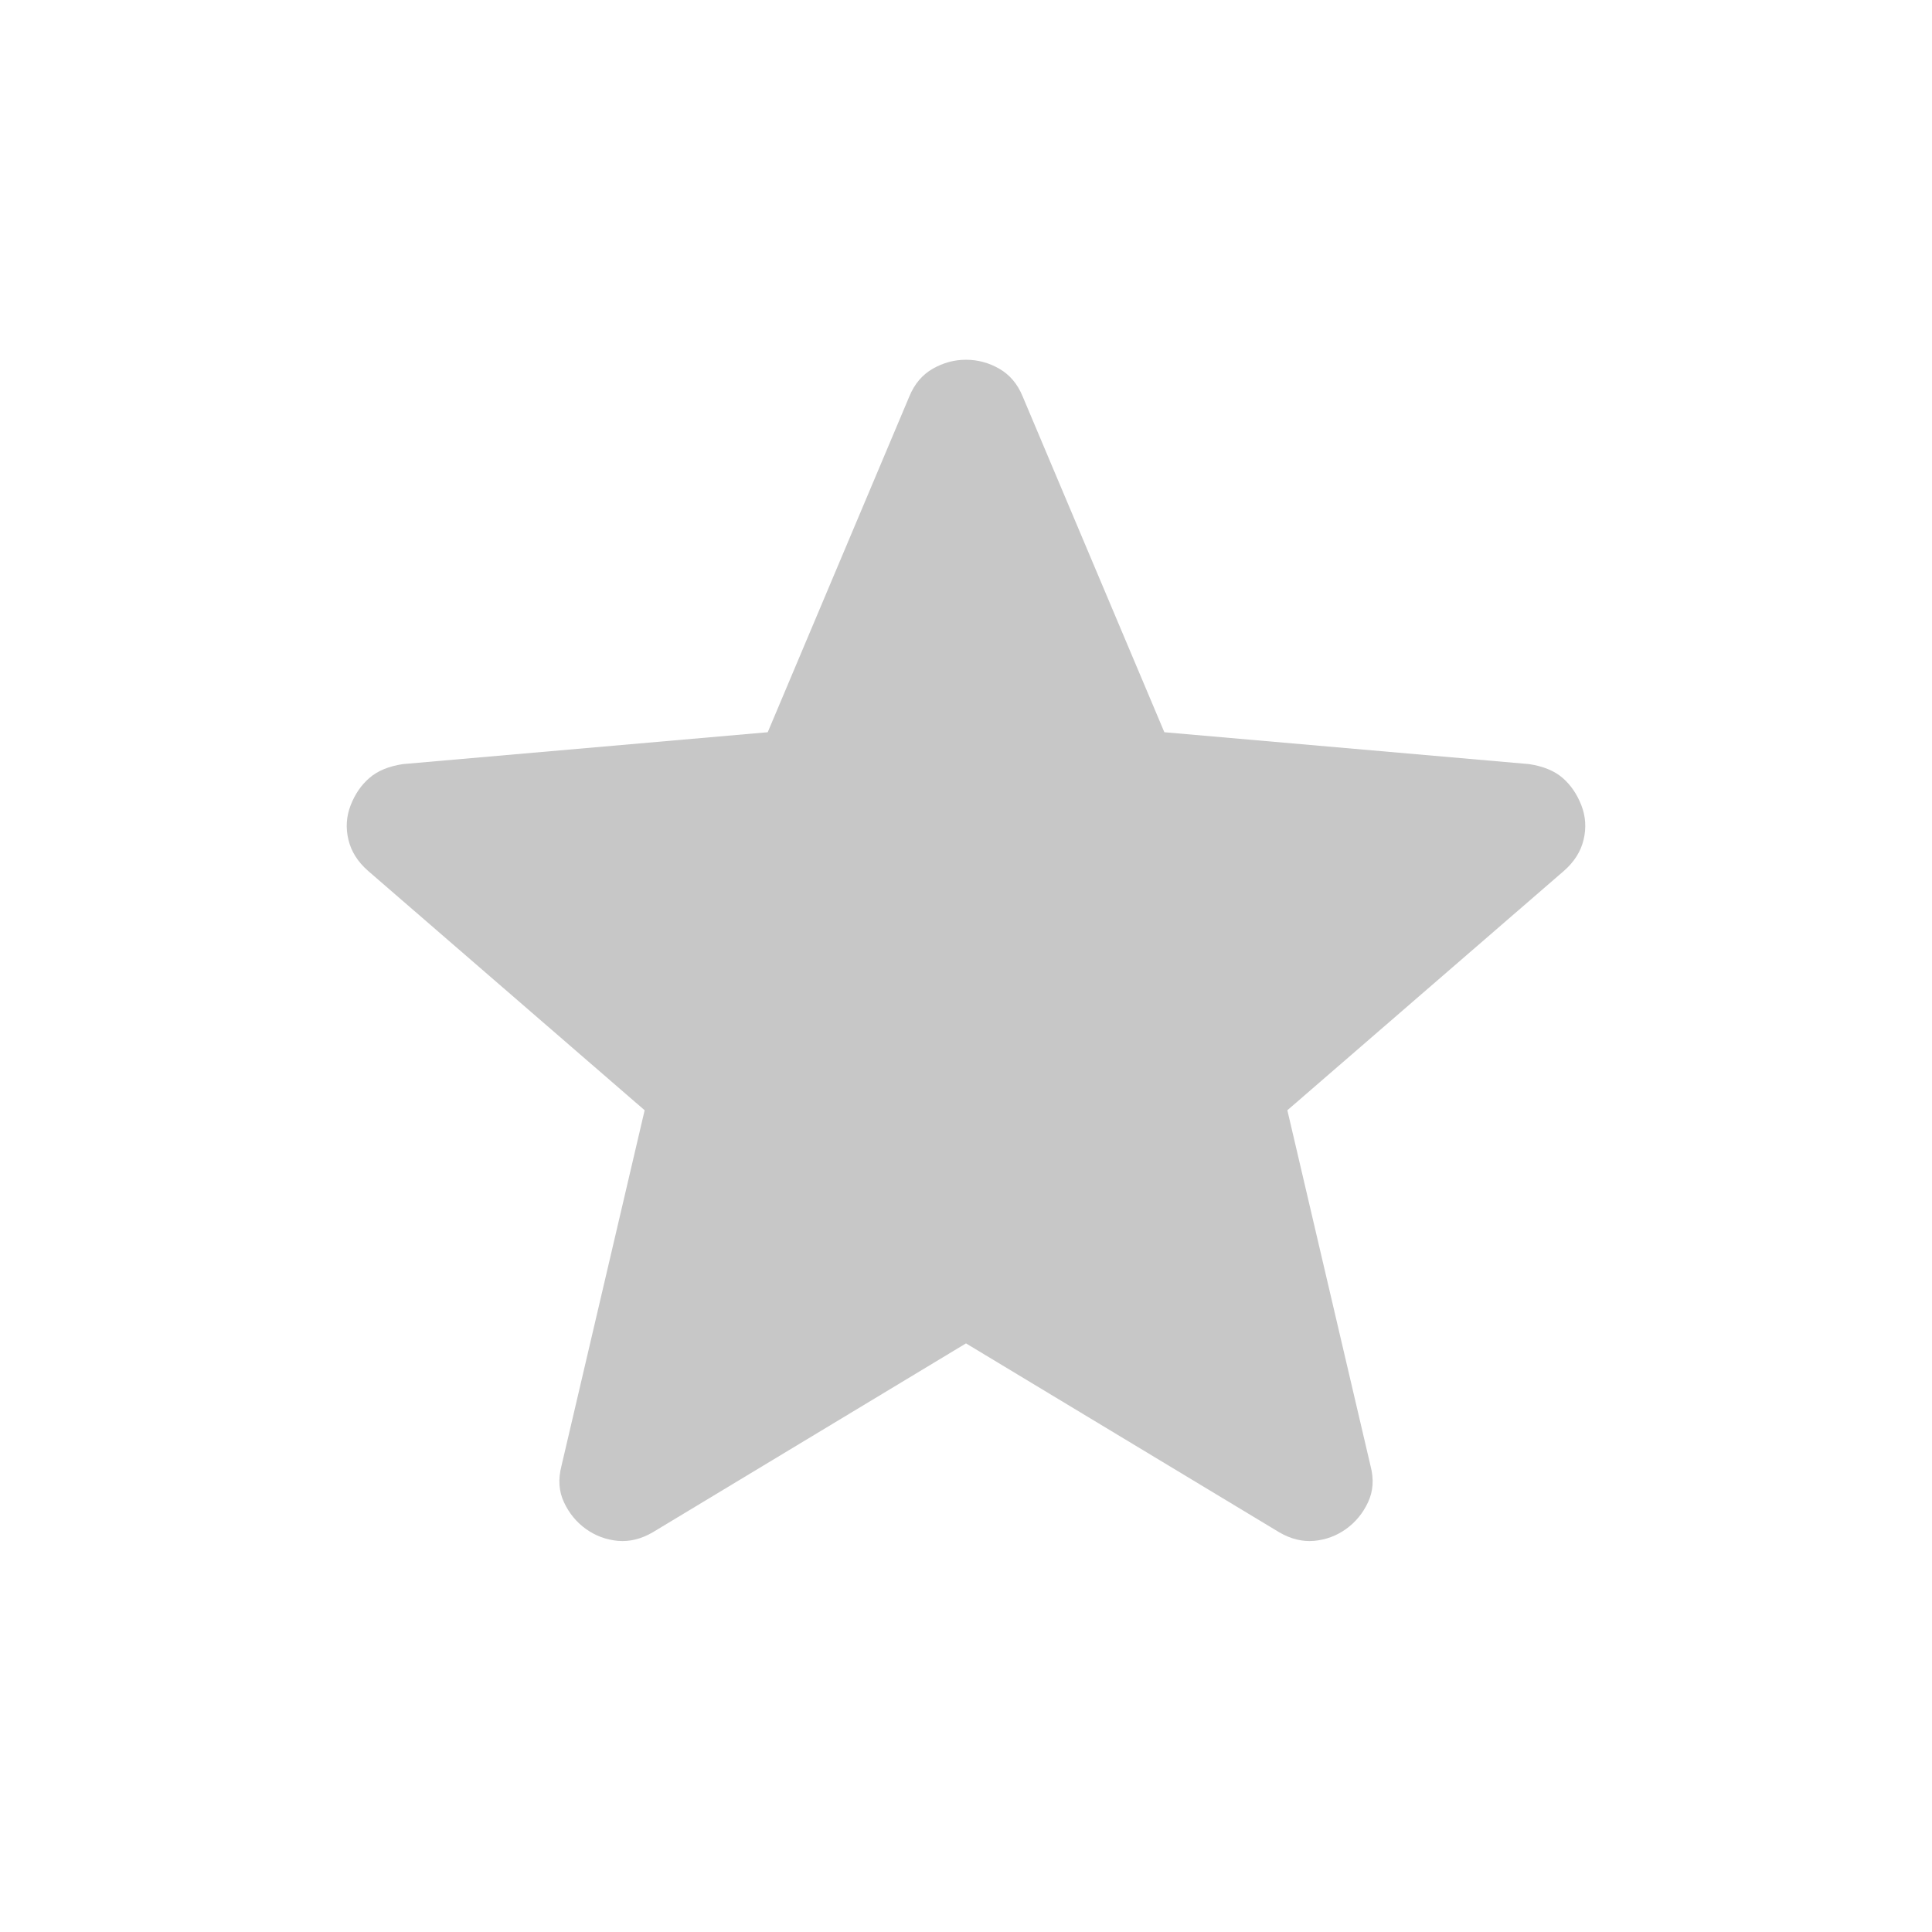 <svg width="24" height="24" viewBox="0 0 24 24" fill="none" xmlns="http://www.w3.org/2000/svg">
<path d="M12 16.688L8.11 19.034C7.965 19.119 7.82 19.154 7.674 19.141C7.529 19.127 7.397 19.078 7.279 18.994C7.161 18.909 7.07 18.799 7.006 18.662C6.942 18.526 6.932 18.375 6.975 18.209L8.008 13.792L4.573 10.819C4.445 10.707 4.363 10.578 4.328 10.431C4.293 10.284 4.302 10.142 4.356 10.003C4.41 9.865 4.487 9.752 4.589 9.664C4.69 9.576 4.828 9.519 5.004 9.492L9.537 9.096L11.296 4.925C11.36 4.769 11.457 4.655 11.588 4.58C11.718 4.506 11.855 4.469 12 4.469C12.145 4.469 12.283 4.506 12.413 4.58C12.543 4.655 12.64 4.769 12.704 4.925L14.464 9.096L18.996 9.492C19.172 9.519 19.31 9.576 19.412 9.664C19.513 9.752 19.59 9.865 19.644 10.003C19.698 10.142 19.707 10.284 19.672 10.431C19.637 10.578 19.555 10.707 19.427 10.819L15.992 13.792L17.025 18.209C17.069 18.375 17.058 18.526 16.994 18.662C16.93 18.799 16.839 18.909 16.721 18.994C16.603 19.078 16.472 19.127 16.326 19.141C16.181 19.154 16.035 19.119 15.89 19.034L12 16.688Z" fill="#C7C7C7"/>
</svg>

